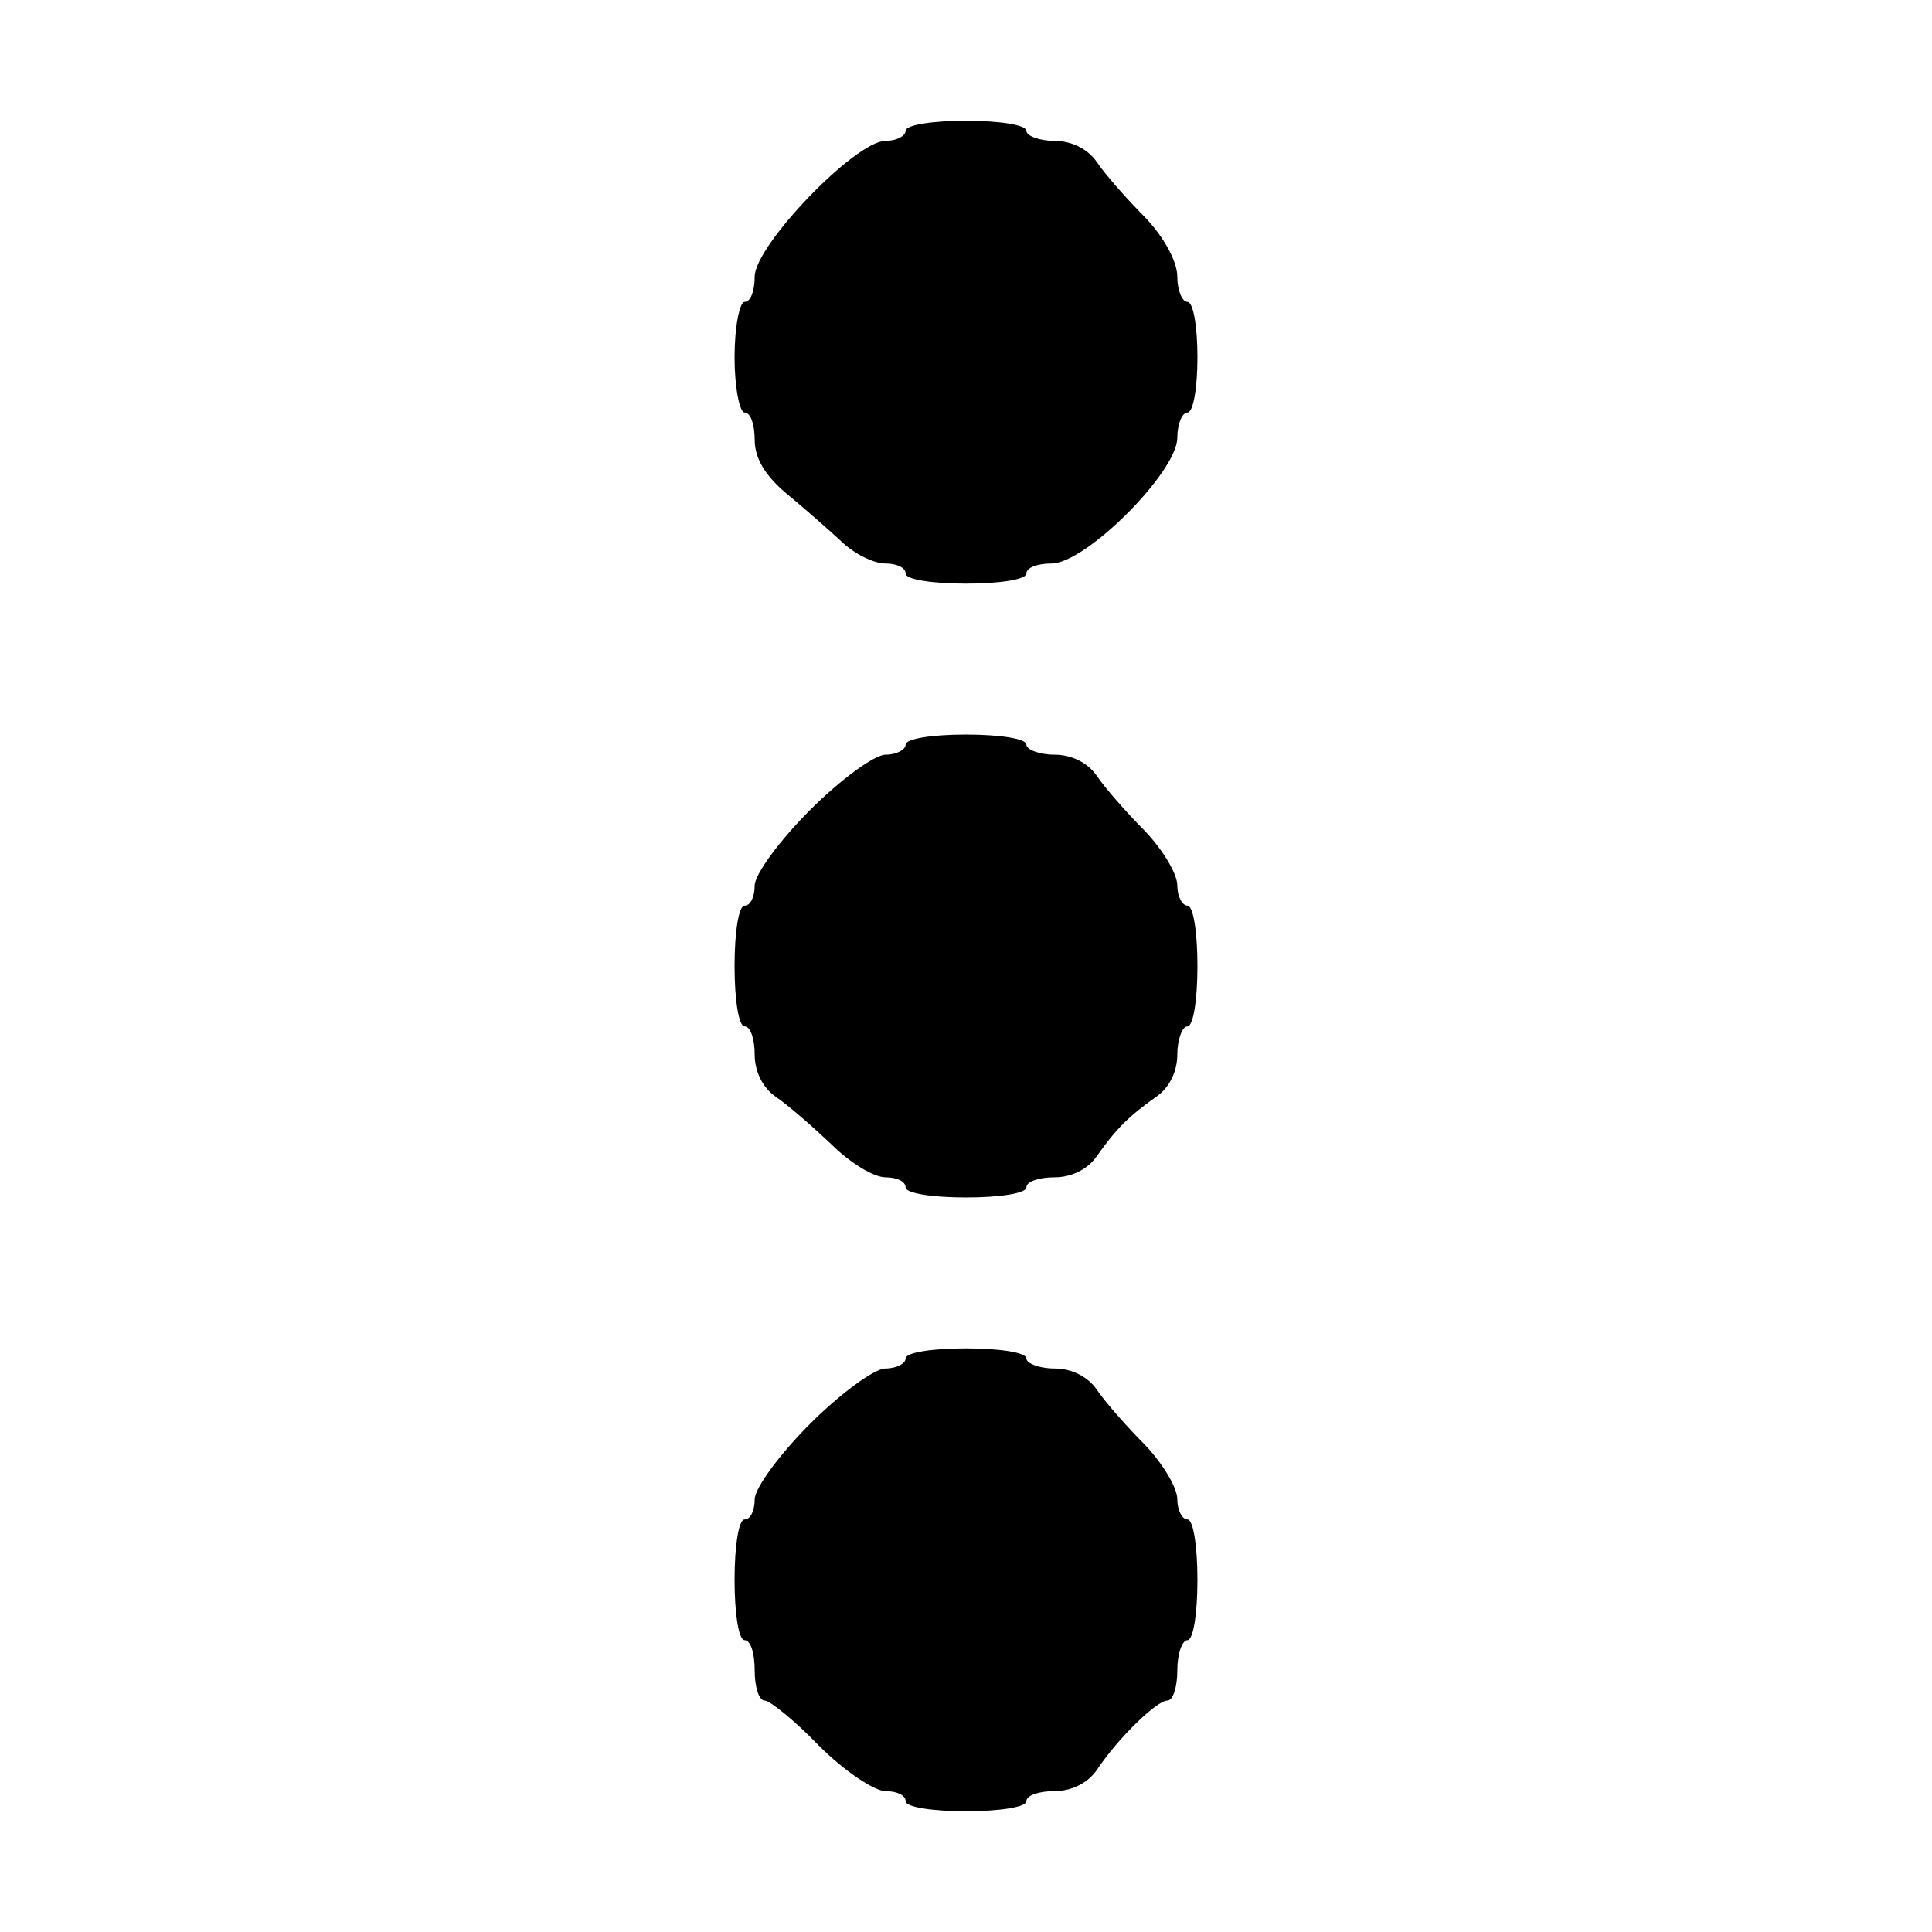 <?xml version="1.0" standalone="no"?>
<!DOCTYPE svg PUBLIC "-//W3C//DTD SVG 20010904//EN"
 "http://www.w3.org/TR/2001/REC-SVG-20010904/DTD/svg10.dtd">
<svg version="1.0" xmlns="http://www.w3.org/2000/svg"
 width="192pt" height="192pt" viewBox="0 0 192 192"
 preserveAspectRatio="xMidYMid meet">
<g transform="translate(0,192) scale(0.1,-0.1)"
fill="#000000" stroke="none">
<path d="M900 1790 c0 -5 -9 -10 -20 -10 -30 0 -130 -104 -130 -135 0 -14 -4
-25 -10 -25 -5 0 -10 -25 -10 -55 0 -30 5 -55 10 -55 6 0 10 -12 10 -27 0 -19
11 -36 31 -53 17 -14 41 -35 54 -47 13 -13 33 -23 45 -23 11 0 20 -4 20 -10 0
-6 27 -10 60 -10 33 0 60 4 60 10 0 6 11 10 25 10 34 0 125 91 125 125 0 14 5
25 10 25 6 0 10 25 10 55 0 30 -4 55 -10 55 -5 0 -10 11 -10 25 0 15 -13 39
-32 59 -18 18 -40 43 -48 55 -9 13 -25 21 -42 21 -15 0 -28 5 -28 10 0 6 -27
10 -60 10 -33 0 -60 -4 -60 -10z"/>
<path d="M900 1180 c0 -5 -9 -10 -20 -10 -11 0 -45 -25 -75 -55 -30 -30 -55
-64 -55 -75 0 -11 -4 -20 -10 -20 -6 0 -10 -27 -10 -60 0 -33 4 -60 10 -60 6
0 10 -13 10 -28 0 -17 8 -33 21 -42 12 -8 37 -30 55 -47 18 -18 42 -33 54 -33
11 0 20 -4 20 -10 0 -6 27 -10 60 -10 33 0 60 4 60 10 0 6 13 10 28 10 17 0
33 8 42 21 19 27 32 40 59 59 13 9 21 25 21 42 0 15 5 28 10 28 6 0 10 27 10
60 0 33 -4 60 -10 60 -5 0 -10 9 -10 20 0 12 -15 36 -32 54 -18 18 -40 43 -48
55 -9 13 -25 21 -42 21 -15 0 -28 5 -28 10 0 6 -27 10 -60 10 -33 0 -60 -4
-60 -10z"/>
<path d="M900 570 c0 -5 -9 -10 -20 -10 -11 0 -45 -25 -75 -55 -30 -30 -55
-64 -55 -75 0 -11 -4 -20 -10 -20 -6 0 -10 -27 -10 -60 0 -33 4 -60 10 -60 6
0 10 -13 10 -30 0 -16 4 -30 10 -30 5 0 30 -20 54 -45 25 -25 55 -45 66 -45
11 0 20 -4 20 -10 0 -6 27 -10 60 -10 33 0 60 4 60 10 0 6 13 10 28 10 17 0
33 8 42 21 22 33 60 69 70 69 6 0 10 14 10 30 0 17 5 30 10 30 6 0 10 27 10
60 0 33 -4 60 -10 60 -5 0 -10 9 -10 20 0 12 -15 36 -32 54 -18 18 -40 43 -48
55 -9 13 -25 21 -42 21 -15 0 -28 5 -28 10 0 6 -27 10 -60 10 -33 0 -60 -4
-60 -10z"/>
</g>
</svg>

